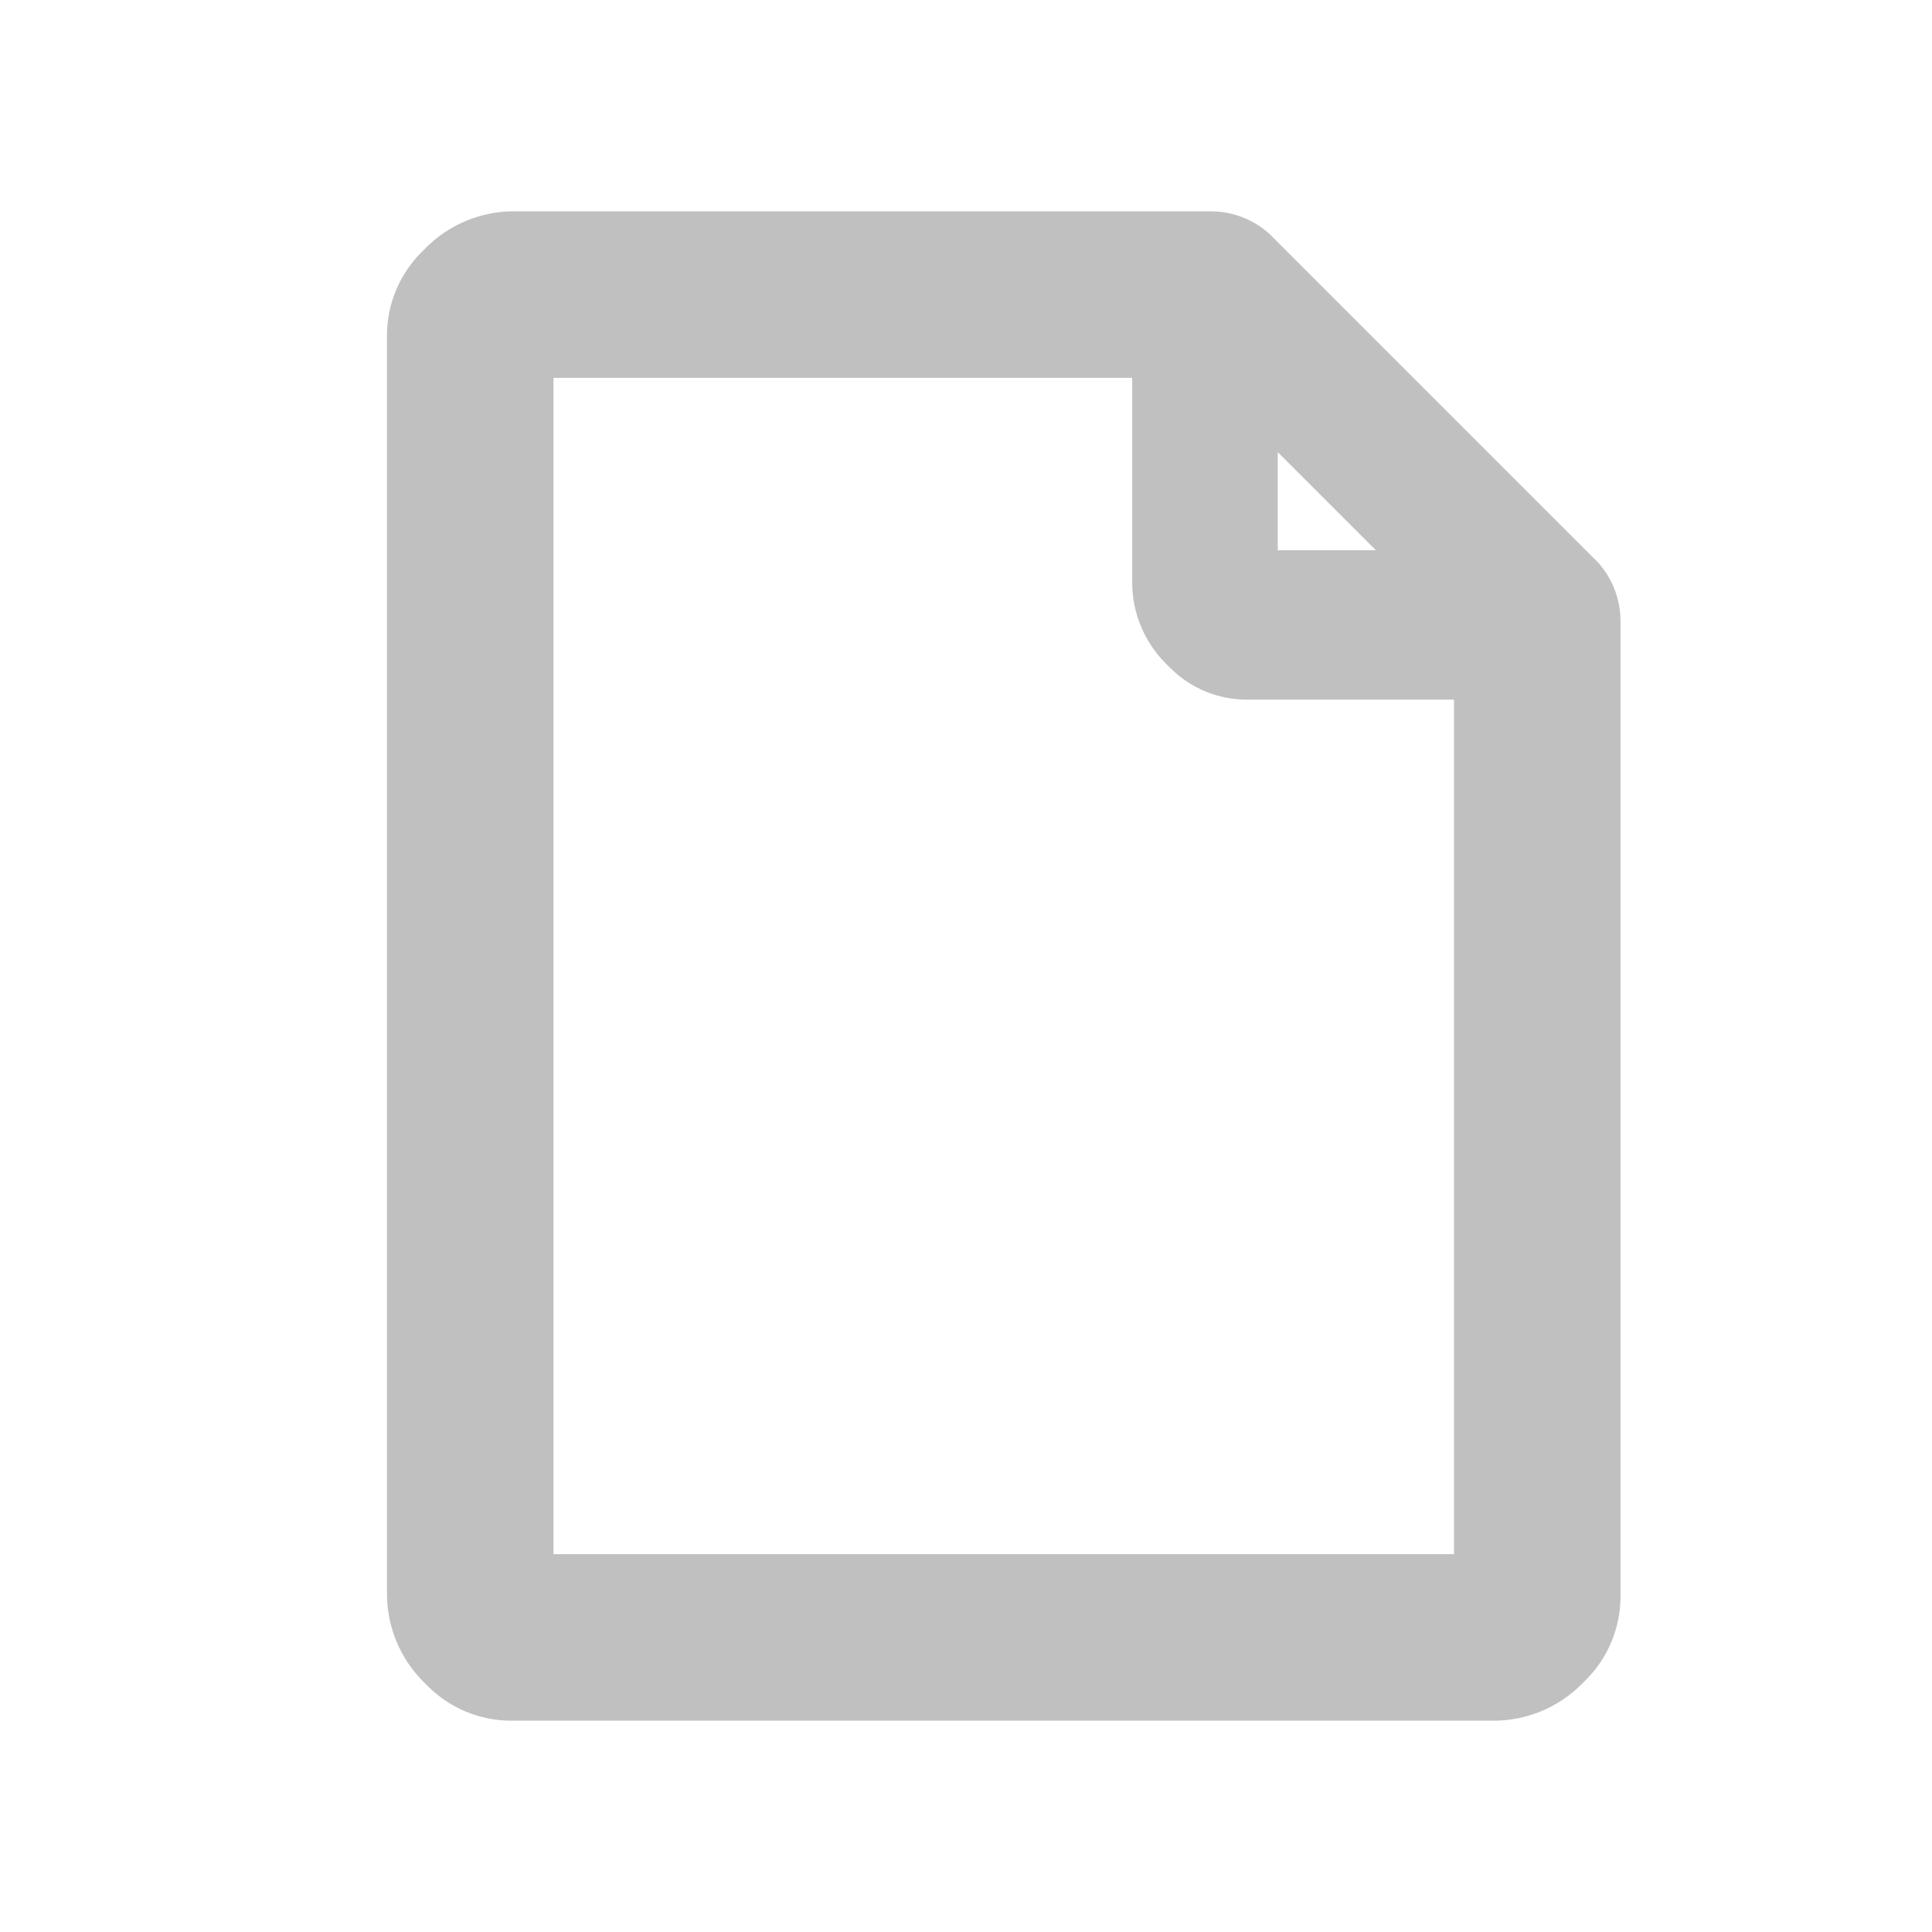 <?xml version="1.0" encoding="UTF-8" standalone="no"?><!DOCTYPE svg PUBLIC "-//W3C//DTD SVG 1.1//EN" "http://www.w3.org/Graphics/SVG/1.1/DTD/svg11.dtd"><svg width="100%" height="100%" viewBox="0 0 512 512" version="1.1" xmlns="http://www.w3.org/2000/svg" xmlns:xlink="http://www.w3.org/1999/xlink" xml:space="preserve" xmlns:serif="http://www.serif.com/" style="fill-rule:evenodd;clip-rule:evenodd;stroke-linejoin:round;stroke-miterlimit:2;"><path d="M336.33,61.901c0.054,0.046 87.151,87.14 87.223,87.223c0.015,0.017 0.028,0.032 0.039,0.044c1.231,1.375 2.251,2.87 3.086,4.423c1.775,3.293 2.772,7.051 2.772,11.035l0,258.458c0,8.282 -3.289,16.224 -9.145,22.08l-1.192,1.191c-6.176,6.175 -14.551,9.645 -23.286,9.645l-260.361,0c-8.282,0 -16.225,-3.29 -22.08,-9.146l-1.191,-1.191c-6.176,-6.176 -9.645,-14.551 -9.645,-23.286l-0,-333.461c-0,-8.282 3.289,-16.224 9.145,-22.08l1.192,-1.191c6.176,-6.175 14.551,-9.645 23.286,-9.645l184.652,0c3.983,0 7.741,0.997 11.034,2.773c1.572,0.843 3.084,1.878 4.471,3.128Zm-36.29,92.446l0,-54.22l-153.363,0l0,311.746c0,-0 238.646,-0 238.646,-0l-0,-226.463l-54.925,0c-7.603,0 -14.894,-3.02 -20.271,-8.396l-1.19,-1.191c-5.697,-5.696 -8.897,-13.422 -8.897,-21.476Zm38.579,-8.526l26,0l-26,-26l0,26Z" style="fill:#c0c0c0;"/></svg>